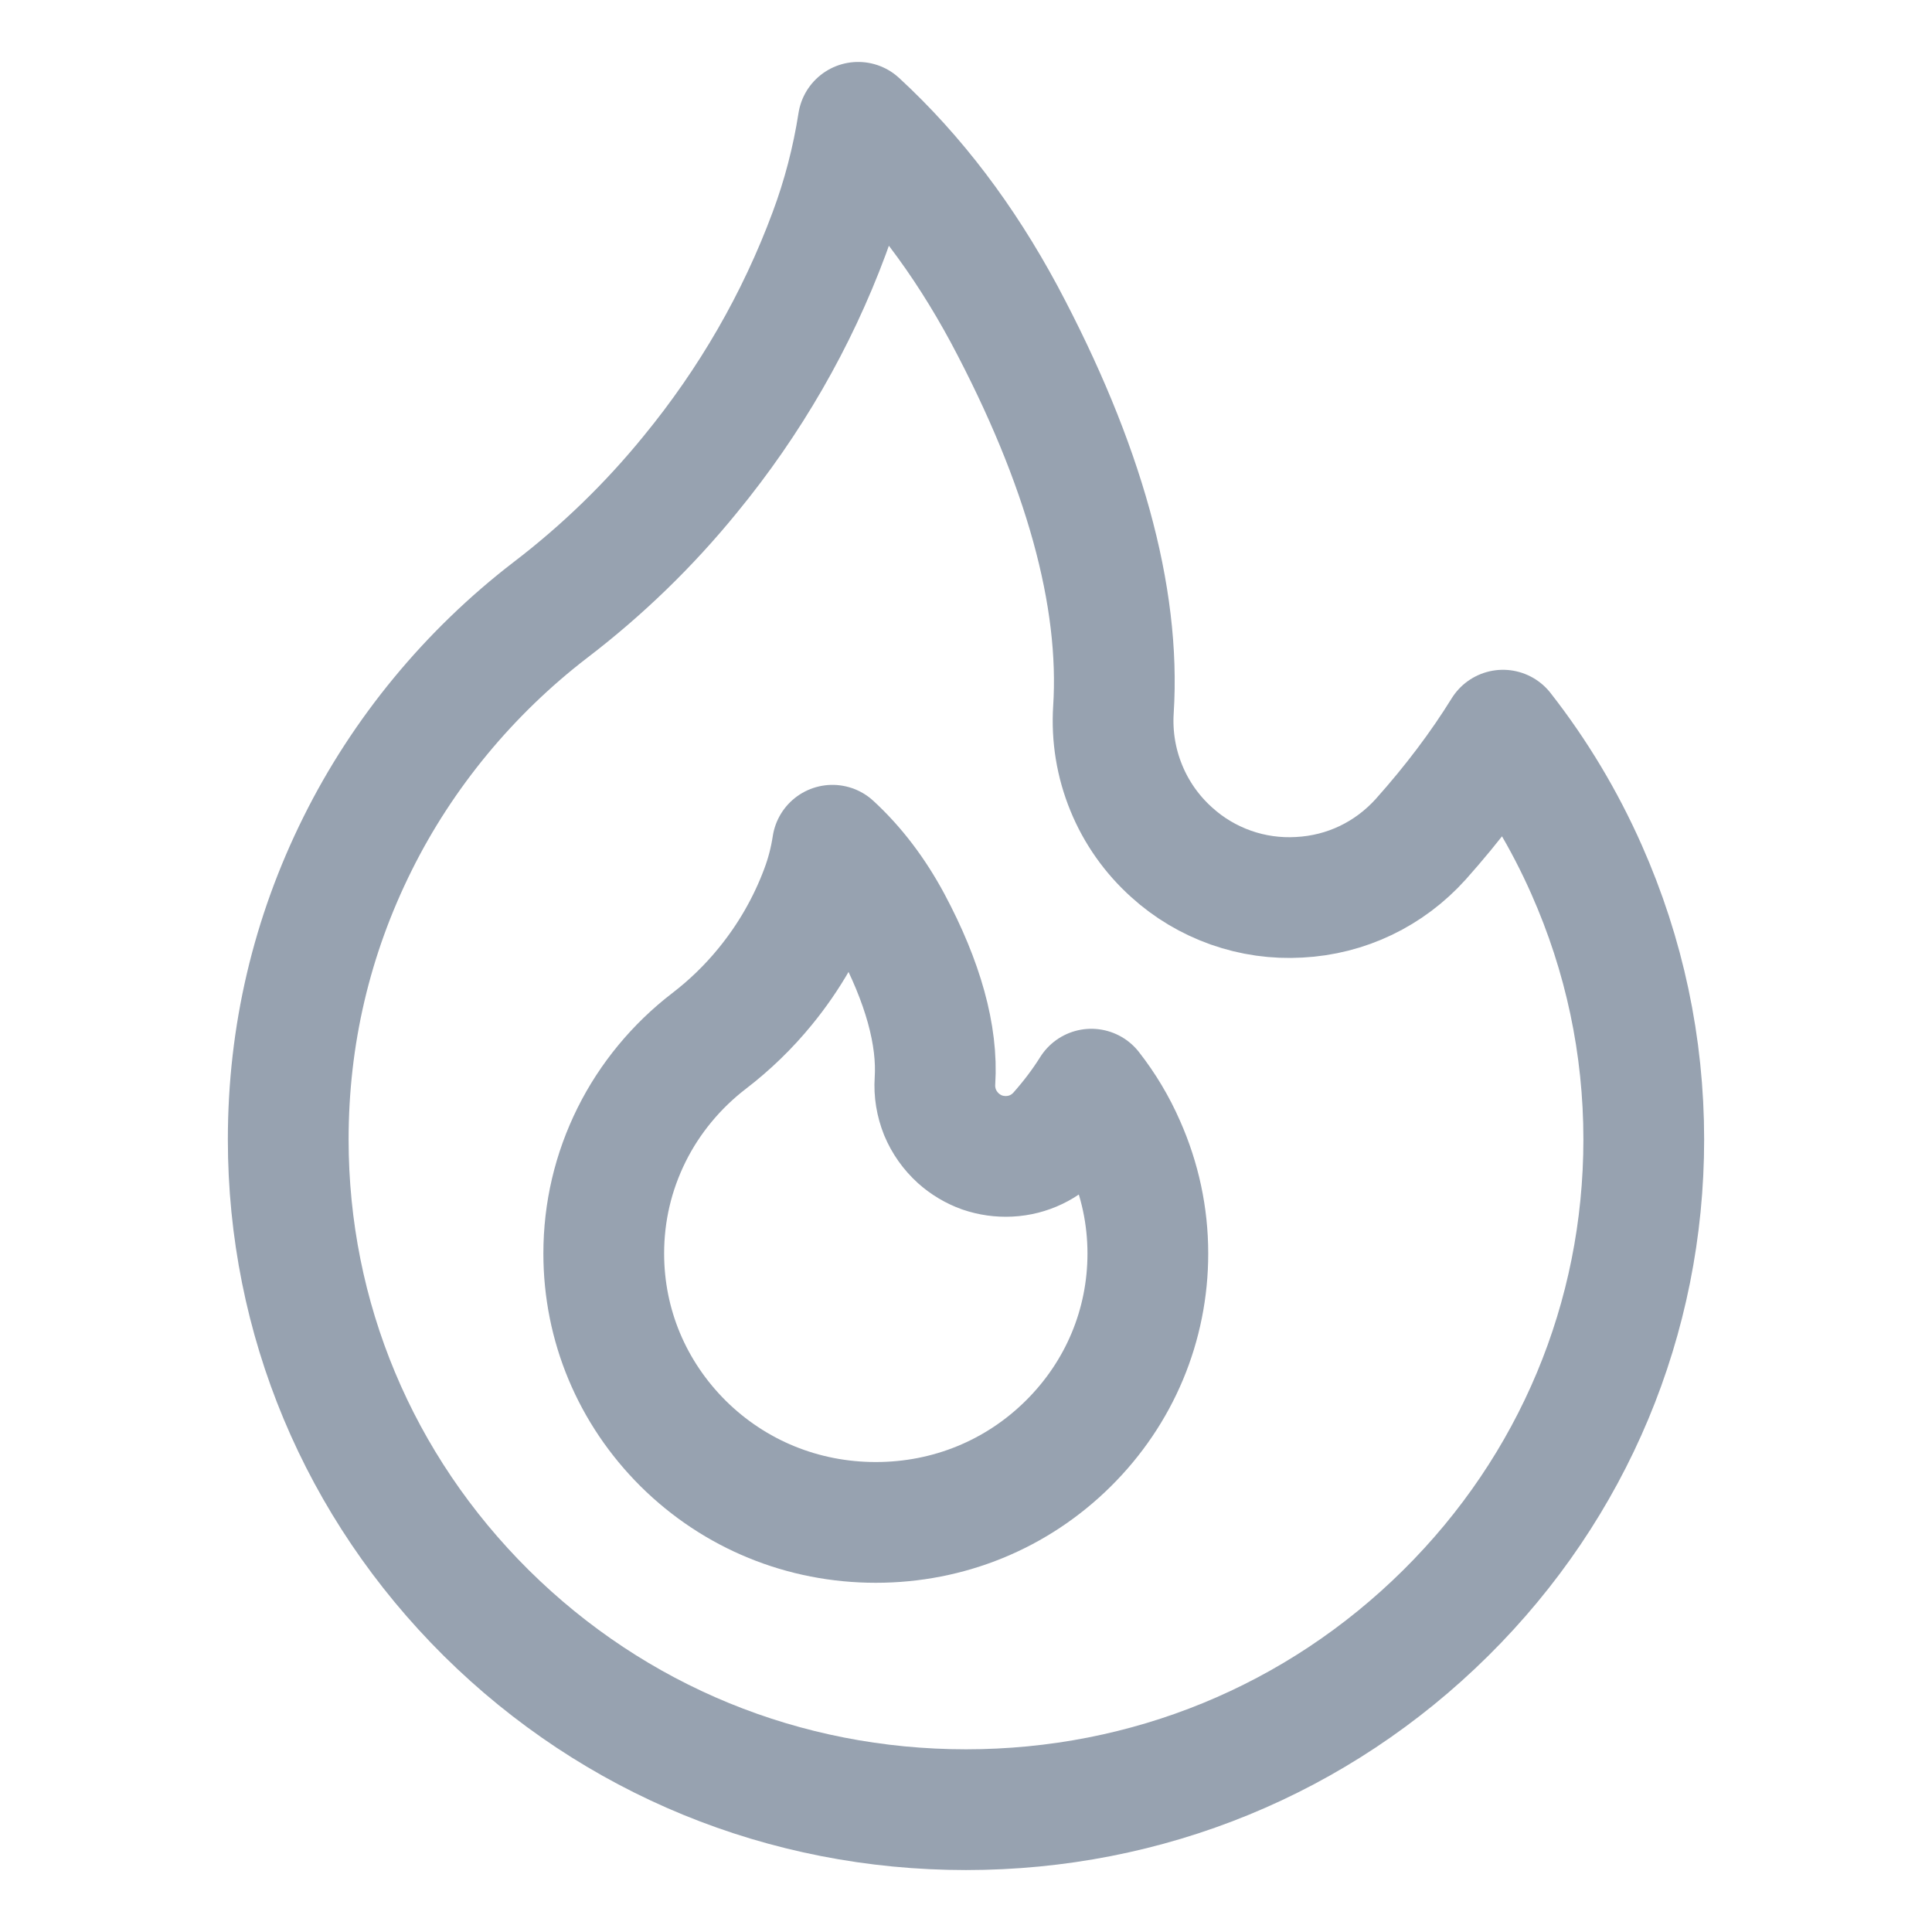 <svg width="16" height="16" viewBox="0 0 16 16" fill="none" xmlns="http://www.w3.org/2000/svg">
<path d="M11.973 13.358C10.911 14.41 9.502 14.987 8 14.987C6.498 14.987 5.089 14.41 4.027 13.358C2.97 12.309 2.387 10.917 2.387 9.437C2.387 8.577 2.58 7.753 2.962 6.986C3.334 6.237 3.887 5.567 4.559 5.051C4.988 4.723 5.376 4.347 5.717 3.928C6.211 3.326 6.599 2.654 6.867 1.932C6.978 1.635 7.058 1.327 7.107 1.013C7.583 1.452 7.982 1.982 8.316 2.602C8.976 3.839 9.281 4.94 9.221 5.877C9.207 6.098 9.243 6.319 9.327 6.524C9.41 6.728 9.539 6.911 9.704 7.059C9.846 7.188 10.013 7.287 10.194 7.351C10.375 7.415 10.567 7.442 10.759 7.431C11.149 7.411 11.506 7.239 11.767 6.949C12.03 6.654 12.257 6.354 12.447 6.047C12.724 6.401 12.955 6.786 13.139 7.201C13.453 7.909 13.613 8.662 13.613 9.437C13.613 10.917 13.03 12.311 11.973 13.358Z" stroke="#97A2B0" stroke-linejoin="round"/>
<path d="M8.847 11.955C8.421 12.377 7.856 12.608 7.253 12.608C6.65 12.608 6.084 12.377 5.658 11.955C5.234 11.533 5 10.975 5 10.381C5 10.036 5.078 9.705 5.231 9.397C5.38 9.097 5.602 8.828 5.872 8.621C6.044 8.489 6.2 8.338 6.337 8.17C6.535 7.928 6.69 7.658 6.798 7.369C6.843 7.249 6.875 7.126 6.894 7C7.085 7.176 7.246 7.389 7.38 7.638C7.645 8.134 7.767 8.576 7.743 8.952C7.737 9.041 7.752 9.129 7.785 9.212C7.819 9.294 7.871 9.367 7.937 9.427C7.994 9.478 8.061 9.518 8.133 9.544C8.206 9.569 8.283 9.58 8.36 9.576C8.516 9.568 8.66 9.499 8.765 9.382C8.87 9.264 8.961 9.143 9.038 9.02C9.149 9.162 9.242 9.317 9.315 9.484C9.441 9.768 9.506 10.07 9.506 10.381C9.506 10.975 9.272 11.534 8.847 11.955Z" stroke="#97A2B0" stroke-linejoin="round"/>
</svg>
